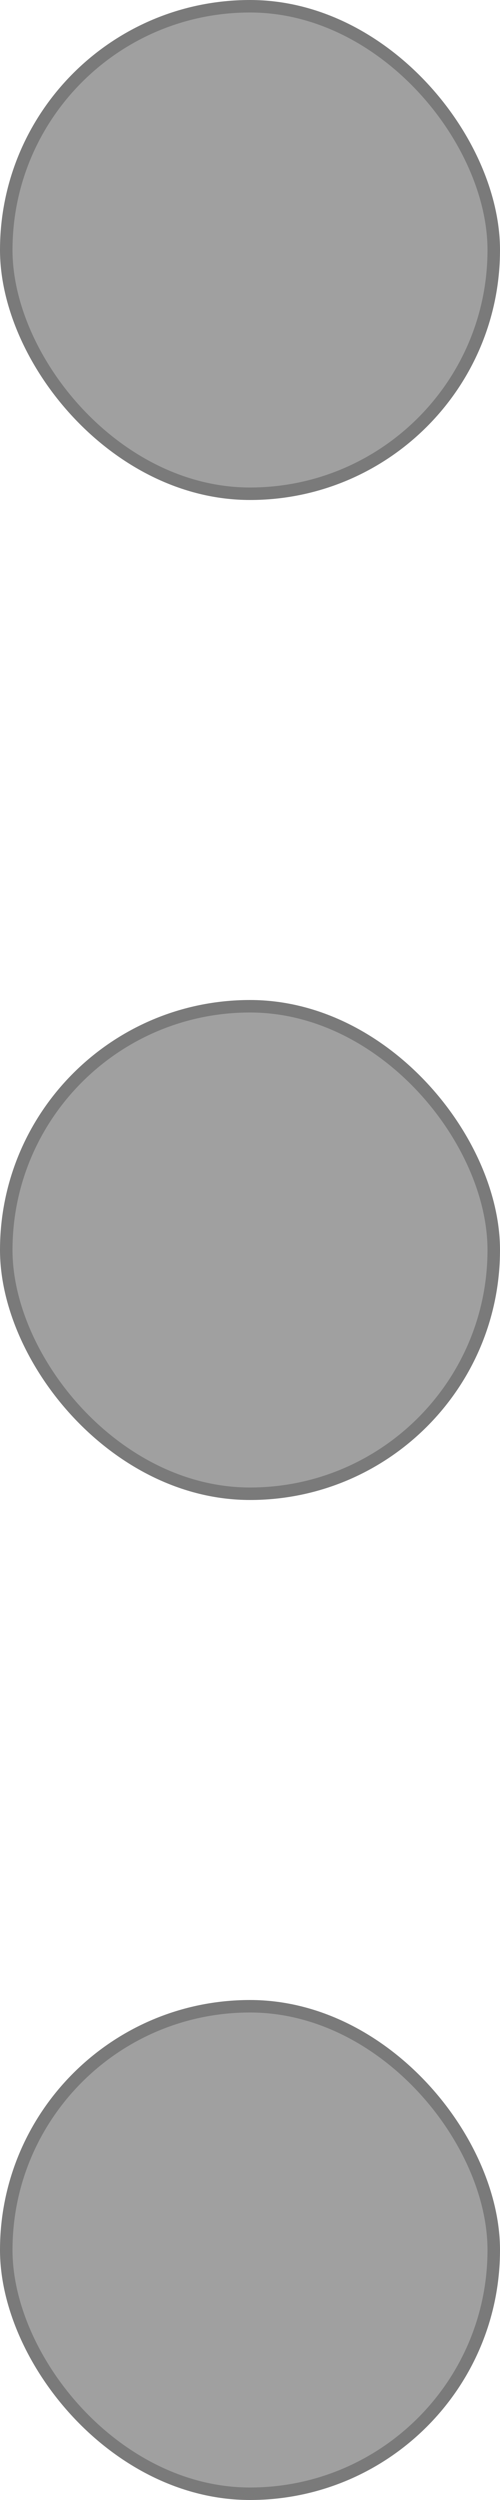 <svg width="4" height="20" viewBox="0 0 4 20" fill="none" xmlns="http://www.w3.org/2000/svg">
<rect x="0.05" y="0.05" width="3.9" height="3.9" rx="1.95" fill="#A0A0A0" stroke="#7A7A7A" stroke-width="0.1"/>
<rect x="0.05" y="8.05" width="3.9" height="3.9" rx="1.95" fill="#A0A0A0" stroke="#7A7A7A" stroke-width="0.1"/>
<rect x="0.05" y="16.05" width="3.9" height="3.9" rx="1.95" fill="#A0A0A0" stroke="#7A7A7A" stroke-width="0.1"/>
</svg>
